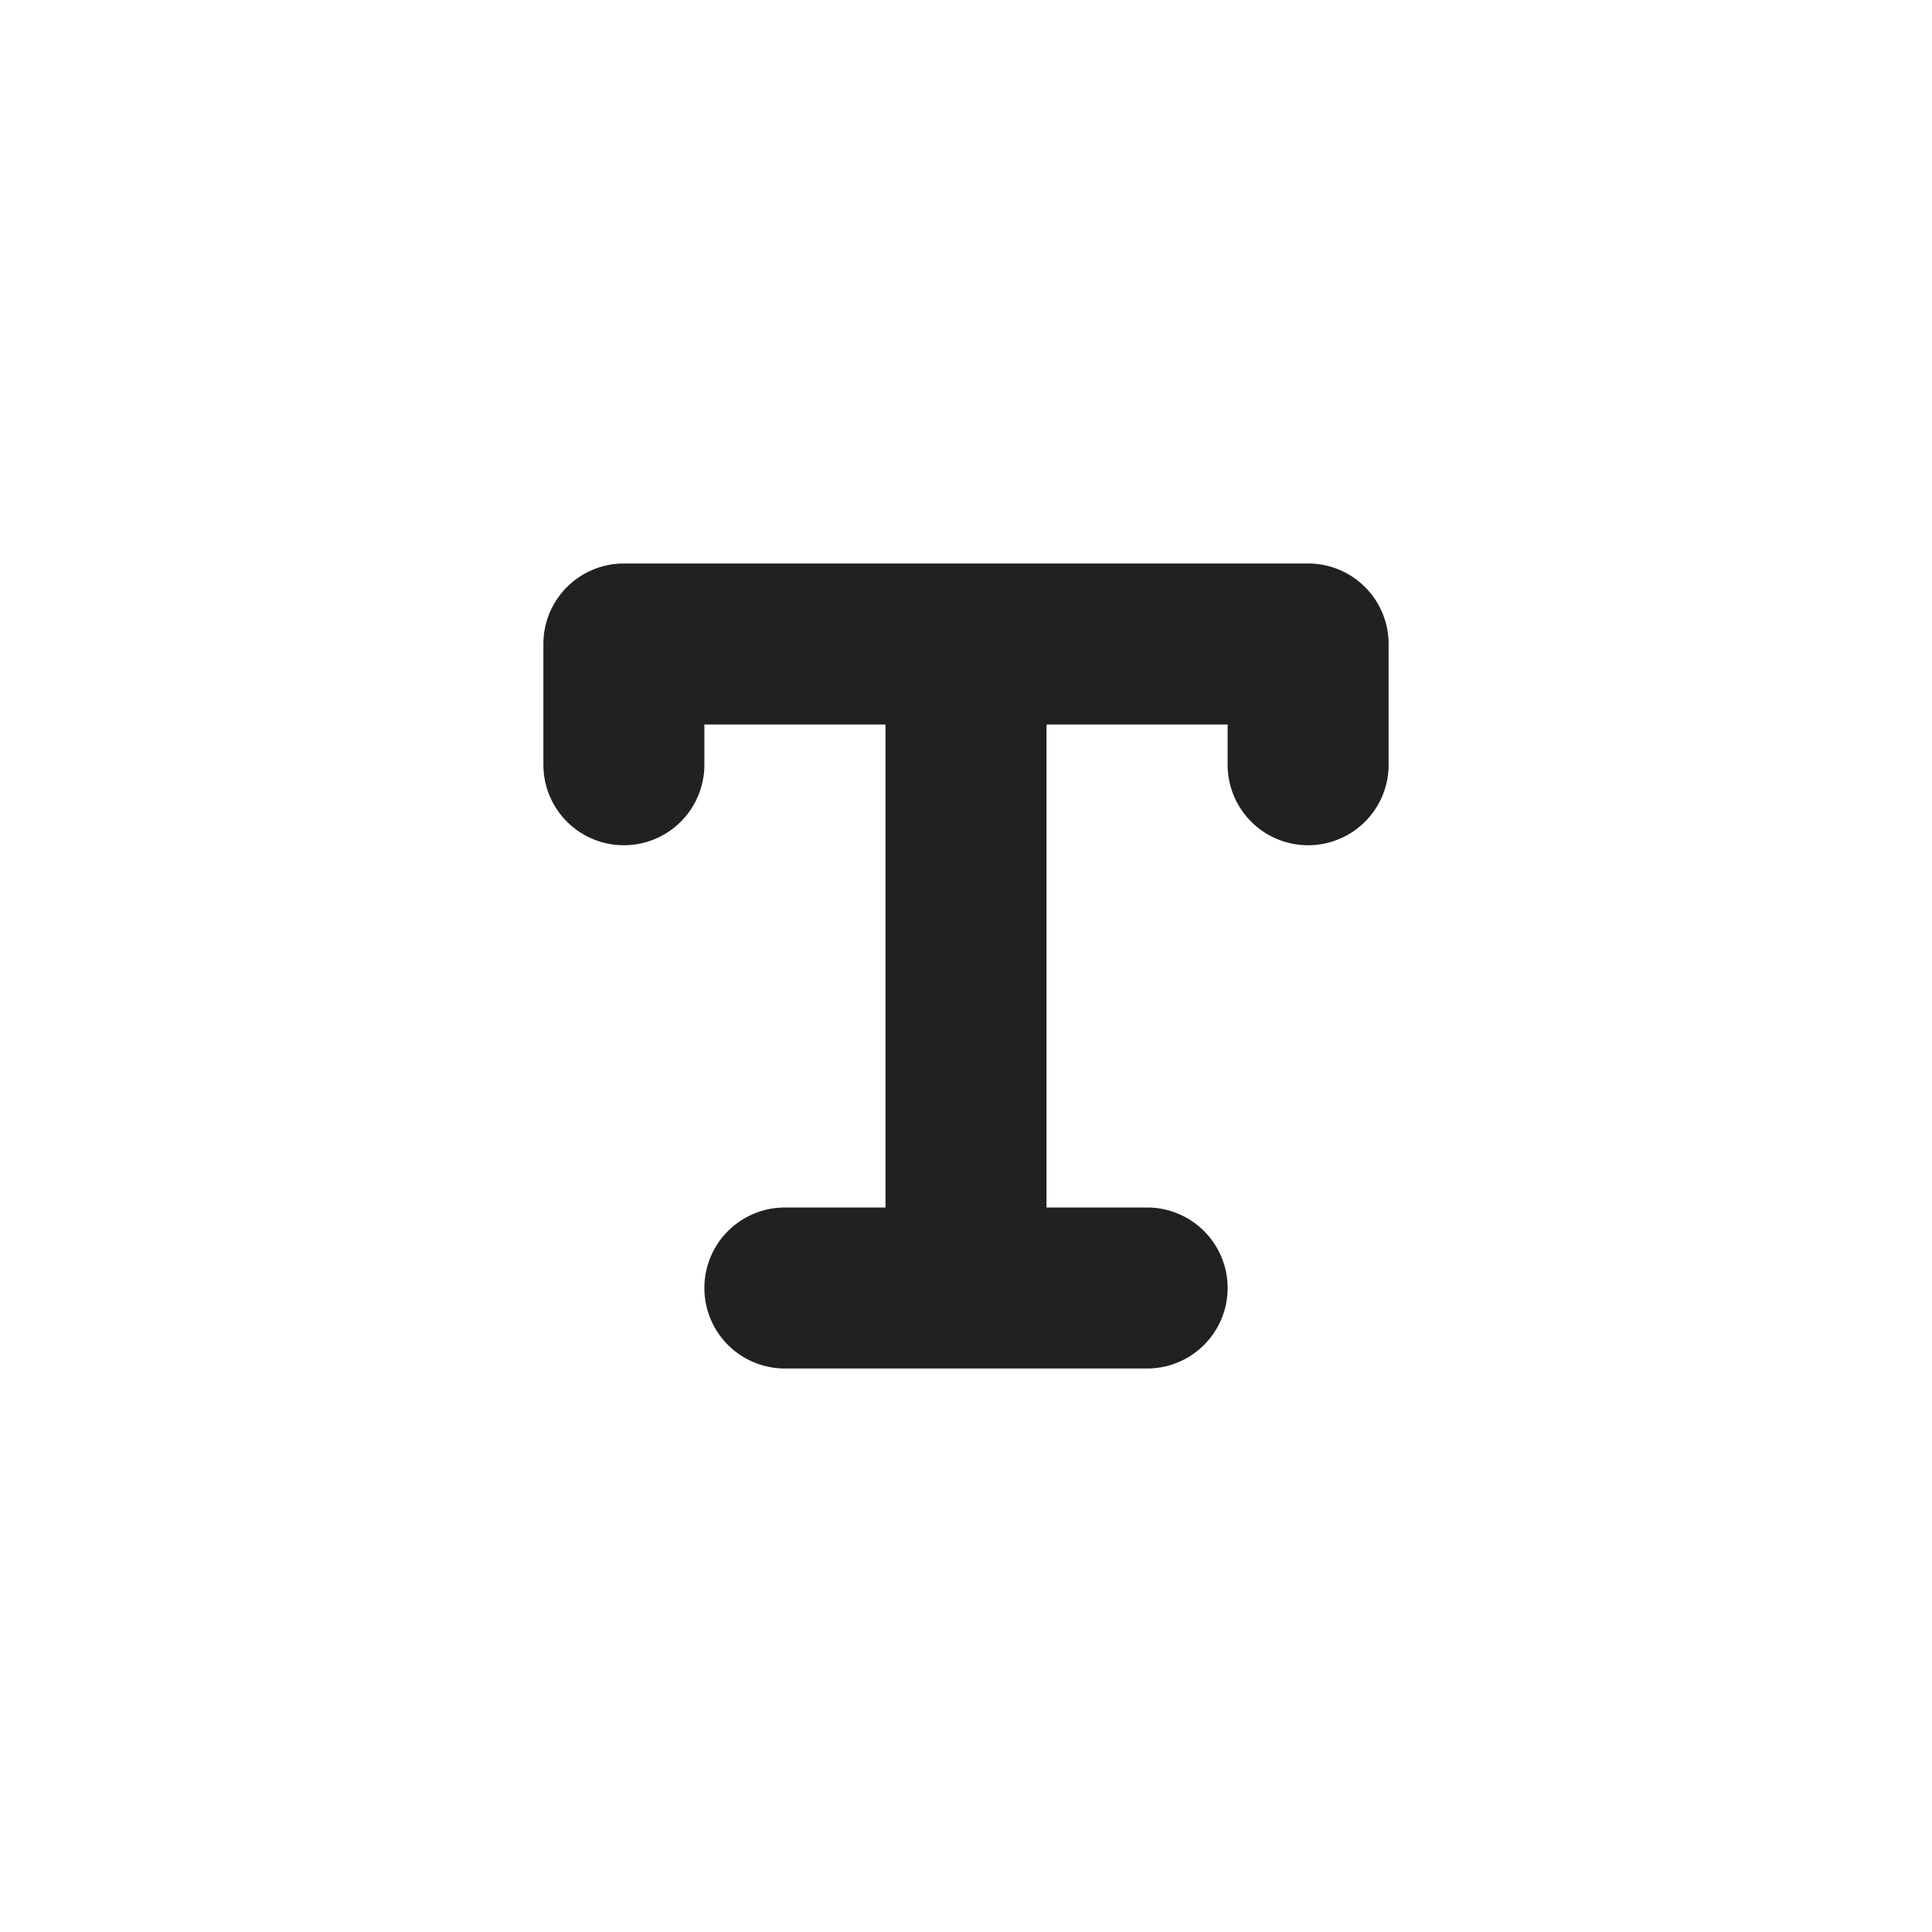 <svg xmlns="http://www.w3.org/2000/svg" width="3em" height="3em" viewBox="0 0 24 24"><g fill="none"><path fill="#212121" d="M6.75 8a1 1 0 0 1 1-1h8.5a1 1 0 0 1 1 1v1.5a1 1 0 1 1-2 0V9H13v6h1.25a1 1 0 1 1 0 2h-4.5a1 1 0 1 1 0-2H11V9H8.75v.5a1 1 0 1 1-2 0z"/><path fill="url(#)" d="M6.75 8a1 1 0 0 1 1-1h8.5a1 1 0 0 1 1 1v1.5a1 1 0 1 1-2 0V9H13v6h1.25a1 1 0 1 1 0 2h-4.5a1 1 0 1 1 0-2H11V9H8.75v.5a1 1 0 1 1-2 0z"/><path fill="url(#)" fill-rule="evenodd" d="M4.5 4a.5.5 0 0 0-.5.5V8a1 1 0 0 1-2 0V4.5A2.5 2.5 0 0 1 4.5 2H8a1 1 0 0 1 0 2zM15 3a1 1 0 0 1 1-1h3.5A2.5 2.5 0 0 1 22 4.5V8a1 1 0 1 1-2 0V4.5a.5.5 0 0 0-.5-.5H16a1 1 0 0 1-1-1M3 15a1 1 0 0 1 1 1v3.5a.5.5 0 0 0 .5.5H8a1 1 0 1 1 0 2H4.5A2.5 2.5 0 0 1 2 19.5V16a1 1 0 0 1 1-1m18 0a1 1 0 0 1 1 1v3.5a2.5 2.5 0 0 1-2.5 2.5H16a1 1 0 1 1 0-2h3.5a.5.5 0 0 0 .5-.5V16a1 1 0 0 1 1-1" clip-rule="evenodd"/><defs><linearGradient id="" x1="5.824" x2="16.468" y1="5.75" y2="18.126" gradientUnits="userSpaceOnUse"><stop stop-color="#0094F0"/><stop offset=".535" stop-color="#0078D4"/><stop offset="1" stop-color="#0067BF"/></linearGradient><linearGradient id="" x1="1.21" x2="16.893" y1=".325" y2="25.659" gradientUnits="userSpaceOnUse"><stop offset=".015" stop-color="#3DCBFF"/><stop offset="1" stop-color="#0094F0"/></linearGradient></defs></g></svg>